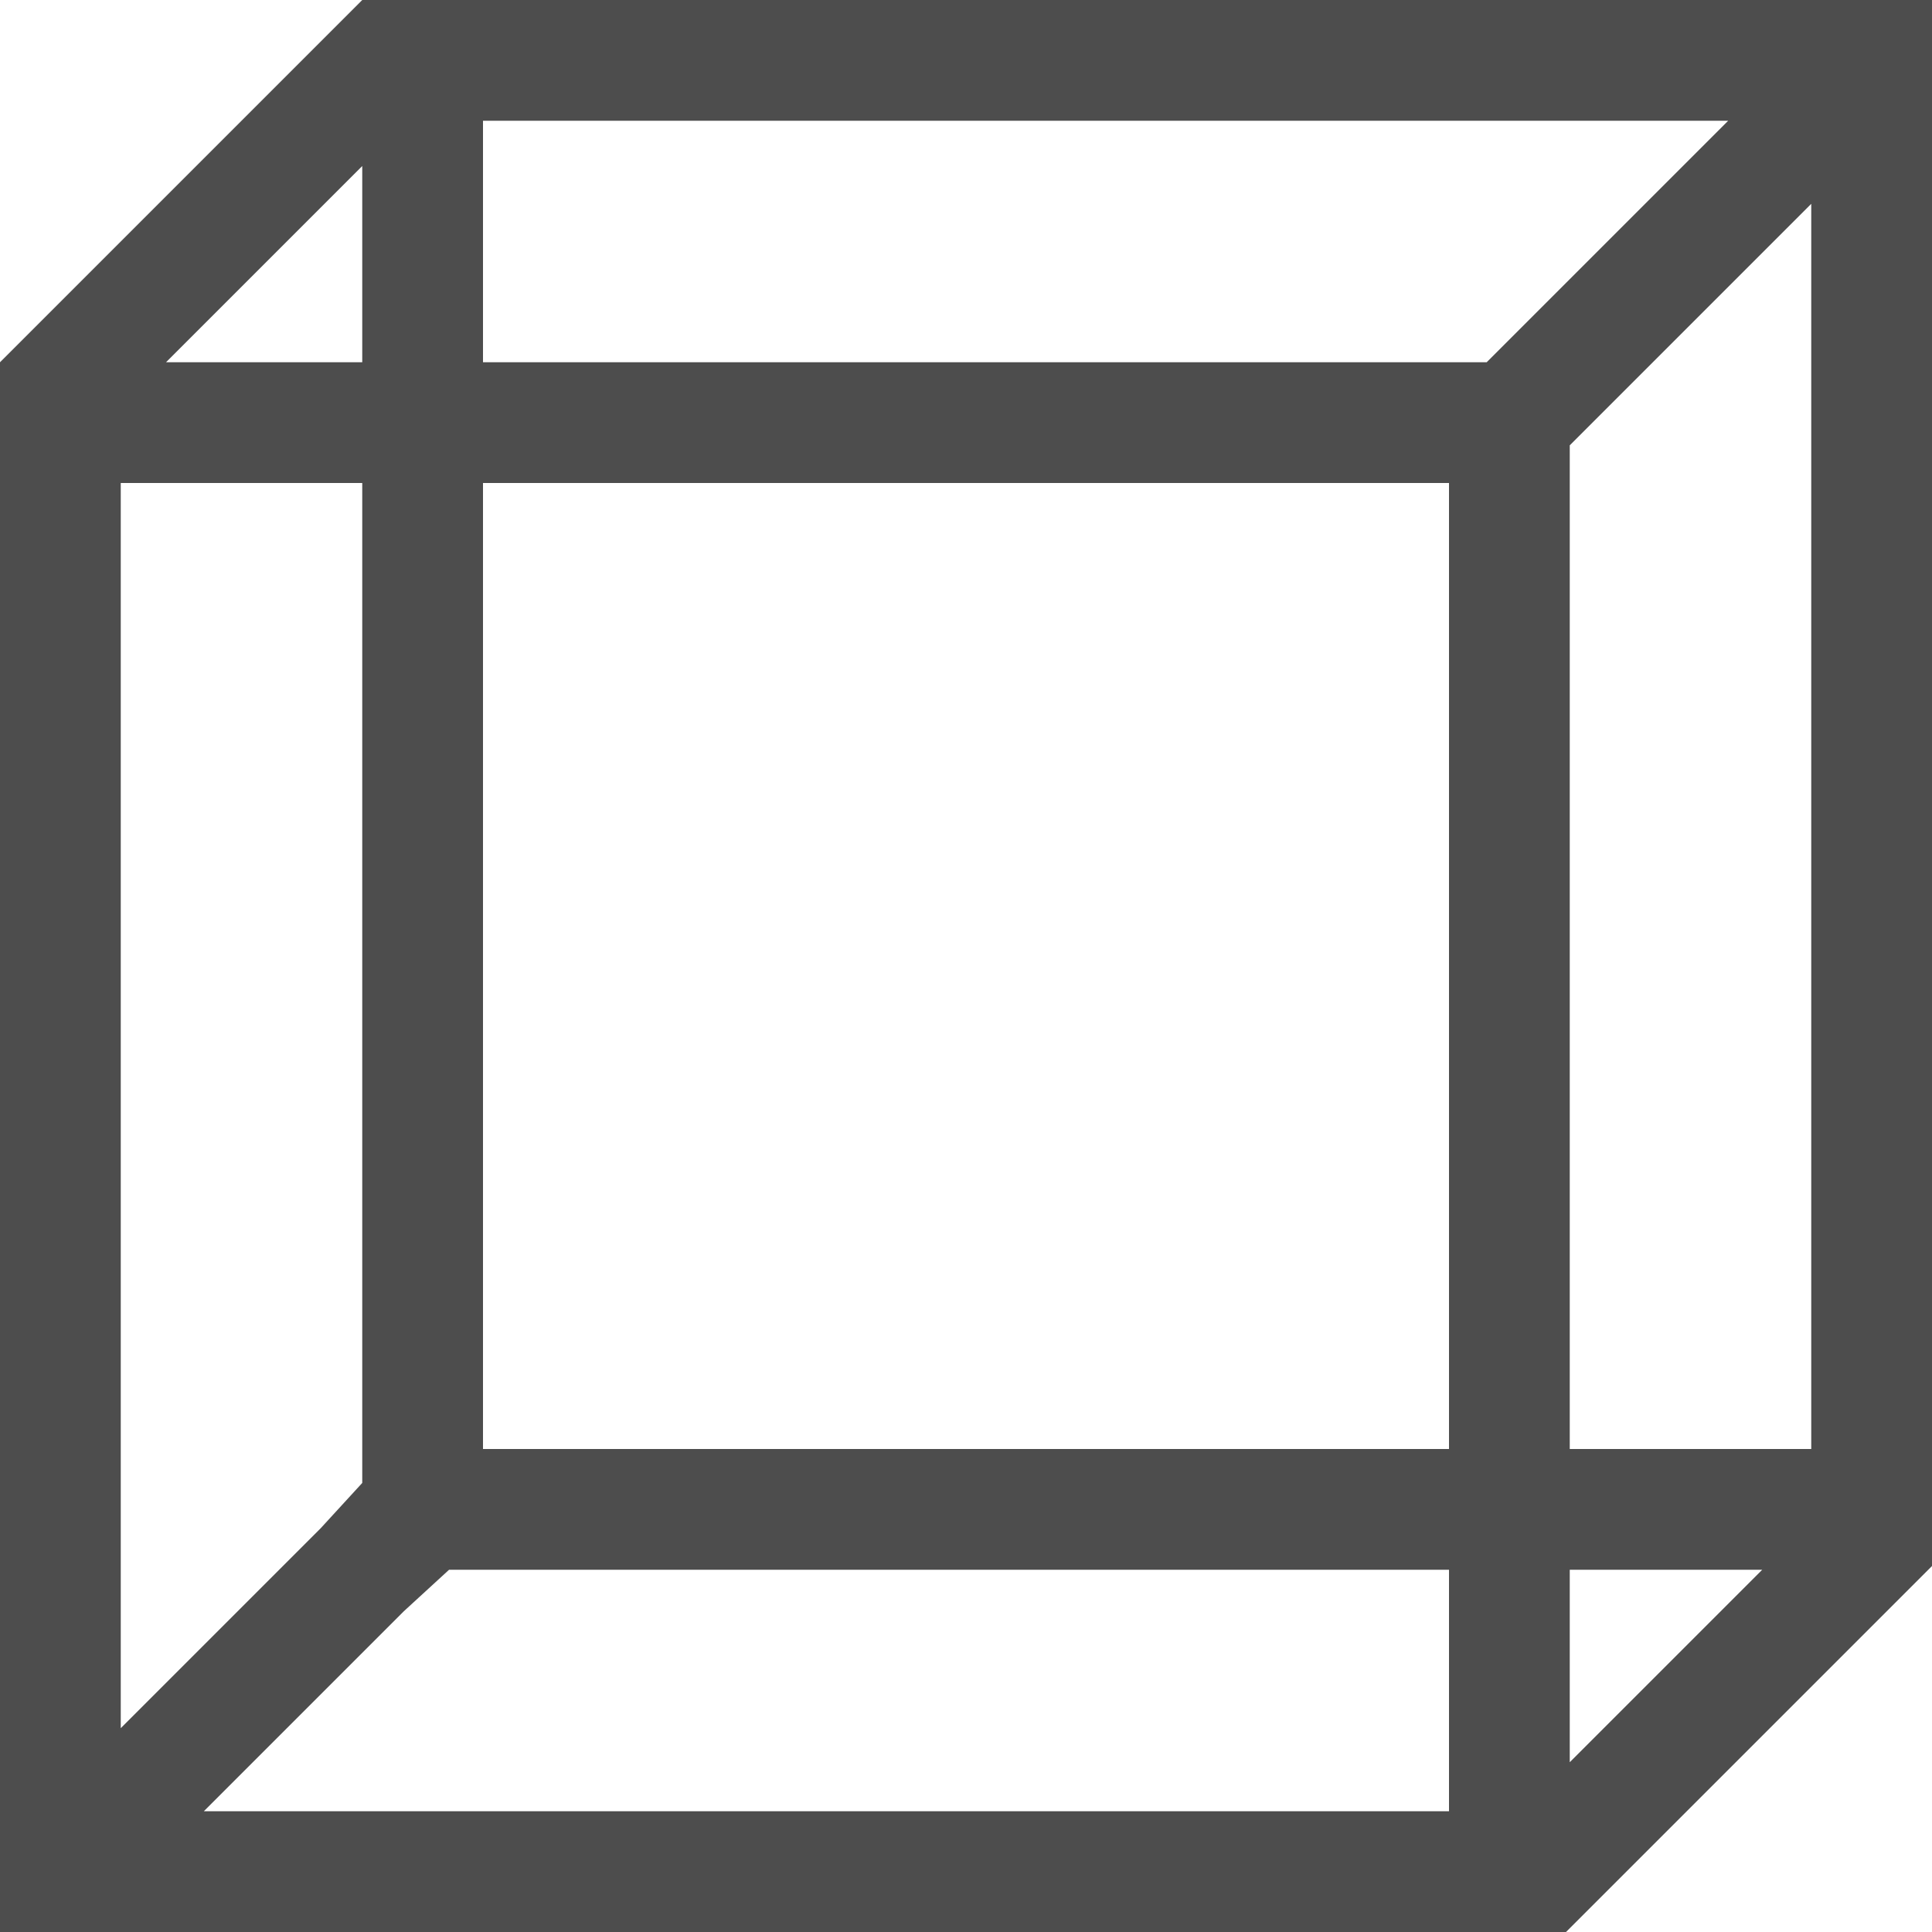 <?xml version="1.0" encoding="UTF-8"?>
<svg xmlns="http://www.w3.org/2000/svg" xmlns:xlink="http://www.w3.org/1999/xlink" width="16pt" height="16pt" viewBox="0 0 16 16" version="1.1">
<g id="surface1">
<path style=" stroke:none;fill-rule:nonzero;fill:rgb(30.196%,30.196%,30.196%);fill-opacity:1;" d="M 3 0 L 0 3 L 0 16 L 12.969 16 L 16 12.969 L 16 0 Z M 4 1 L 14.312 1 L 12.312 3 L 4 3 Z M 3 1.375 L 3 3 L 1.375 3 Z M 15 1.688 L 15 12 L 13 12 L 13 3.688 Z M 1 4 L 3 4 L 3 12.281 L 2.656 12.656 L 1 14.312 Z M 4 4 L 12 4 L 12 12 L 4 12 Z M 3.719 13 L 12 13 L 12 15 L 1.688 15 L 3.344 13.344 Z M 13 13 L 14.594 13 L 13 14.594 Z M 13 13 "/>
</g>
</svg>
